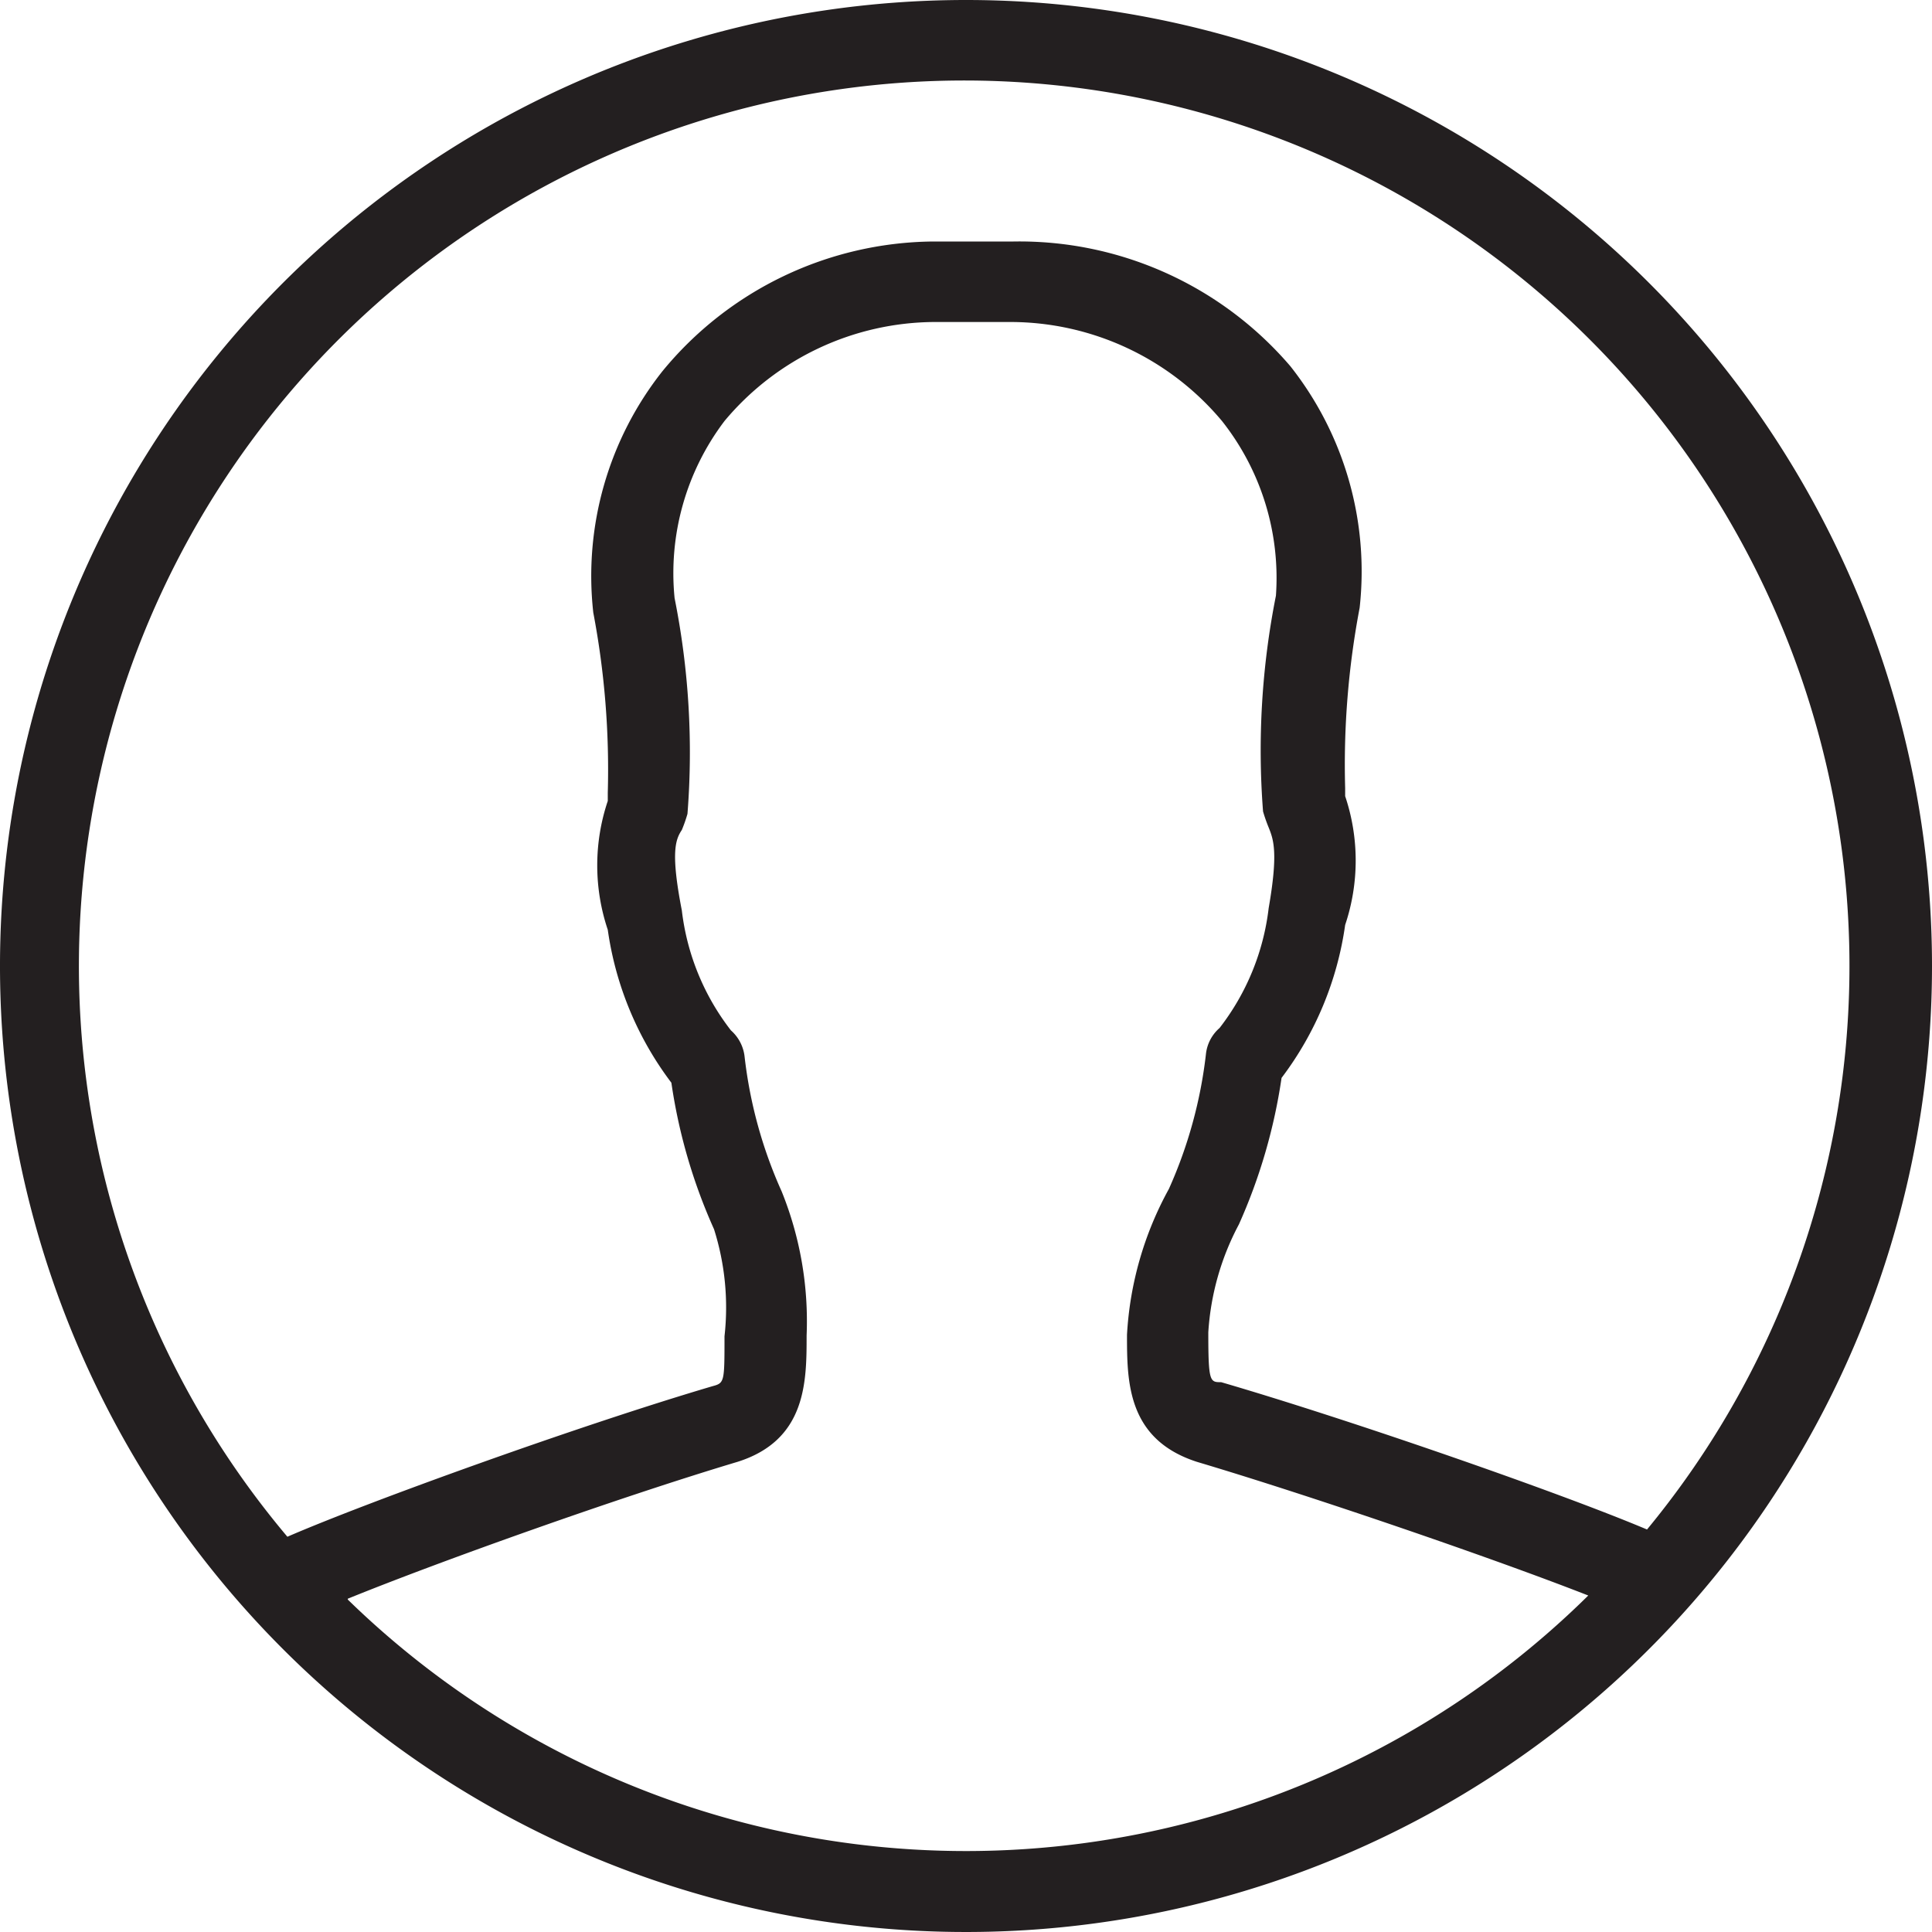 <svg id="Layer_1" data-name="Layer 1" xmlns="http://www.w3.org/2000/svg" viewBox="0 0 24 24"><defs><style>.cls-1{fill:#231f20;}</style></defs><title>Icon-</title><path class="cls-1" d="M12,0A12,12,0,1,0,24,12,12,12,0,0,0,12,0Zm0,1a11,11,0,0,1,8.46,18c-1.09-.46-3.68-1.36-5.29-1.83-.14,0-.16,0-.16-.62a3.28,3.28,0,0,1,.38-1.34,6.89,6.89,0,0,0,.53-1.82,4.09,4.09,0,0,0,.79-1.9,2.51,2.51,0,0,0,0-1.6l0-.1a10.41,10.41,0,0,1,.18-2.24,4.11,4.11,0,0,0-.86-3A4.43,4.43,0,0,0,12.59,3h-1A4.4,4.4,0,0,0,8.23,4.61a4.1,4.1,0,0,0-.86,3,10.42,10.42,0,0,1,.18,2.24l0,.1a2.51,2.51,0,0,0,0,1.6,4.1,4.1,0,0,0,.79,1.9,6.83,6.83,0,0,0,.53,1.82A3.22,3.22,0,0,1,9,16.6c0,.57,0,.58-.15.62-1.66.49-4.29,1.44-5.28,1.87A11,11,0,0,1,12,1ZM4.32,19.86c1.13-.46,3.37-1.26,4.84-1.7.86-.27.86-1,.86-1.57a4.3,4.3,0,0,0-.31-1.79,5.63,5.63,0,0,1-.46-1.67.51.51,0,0,0-.17-.33,3,3,0,0,1-.61-1.49c-.14-.72-.08-.88,0-1a1.83,1.83,0,0,0,.07-.2,9.76,9.76,0,0,0-.16-2.68A3.13,3.13,0,0,1,9,5.23,3.42,3.42,0,0,1,11.61,4h.95a3.43,3.43,0,0,1,2.62,1.23,3.14,3.14,0,0,1,.67,2.17,9.84,9.84,0,0,0-.16,2.68,2,2,0,0,0,.07.2c.06.15.12.31,0,1a3,3,0,0,1-.61,1.49.5.5,0,0,0-.17.33,5.66,5.66,0,0,1-.46,1.67A4.24,4.24,0,0,0,14,16.58c0,.58,0,1.3.87,1.58,1.41.42,3.66,1.19,4.86,1.66a11,11,0,0,1-15.41.05Z"/></svg>